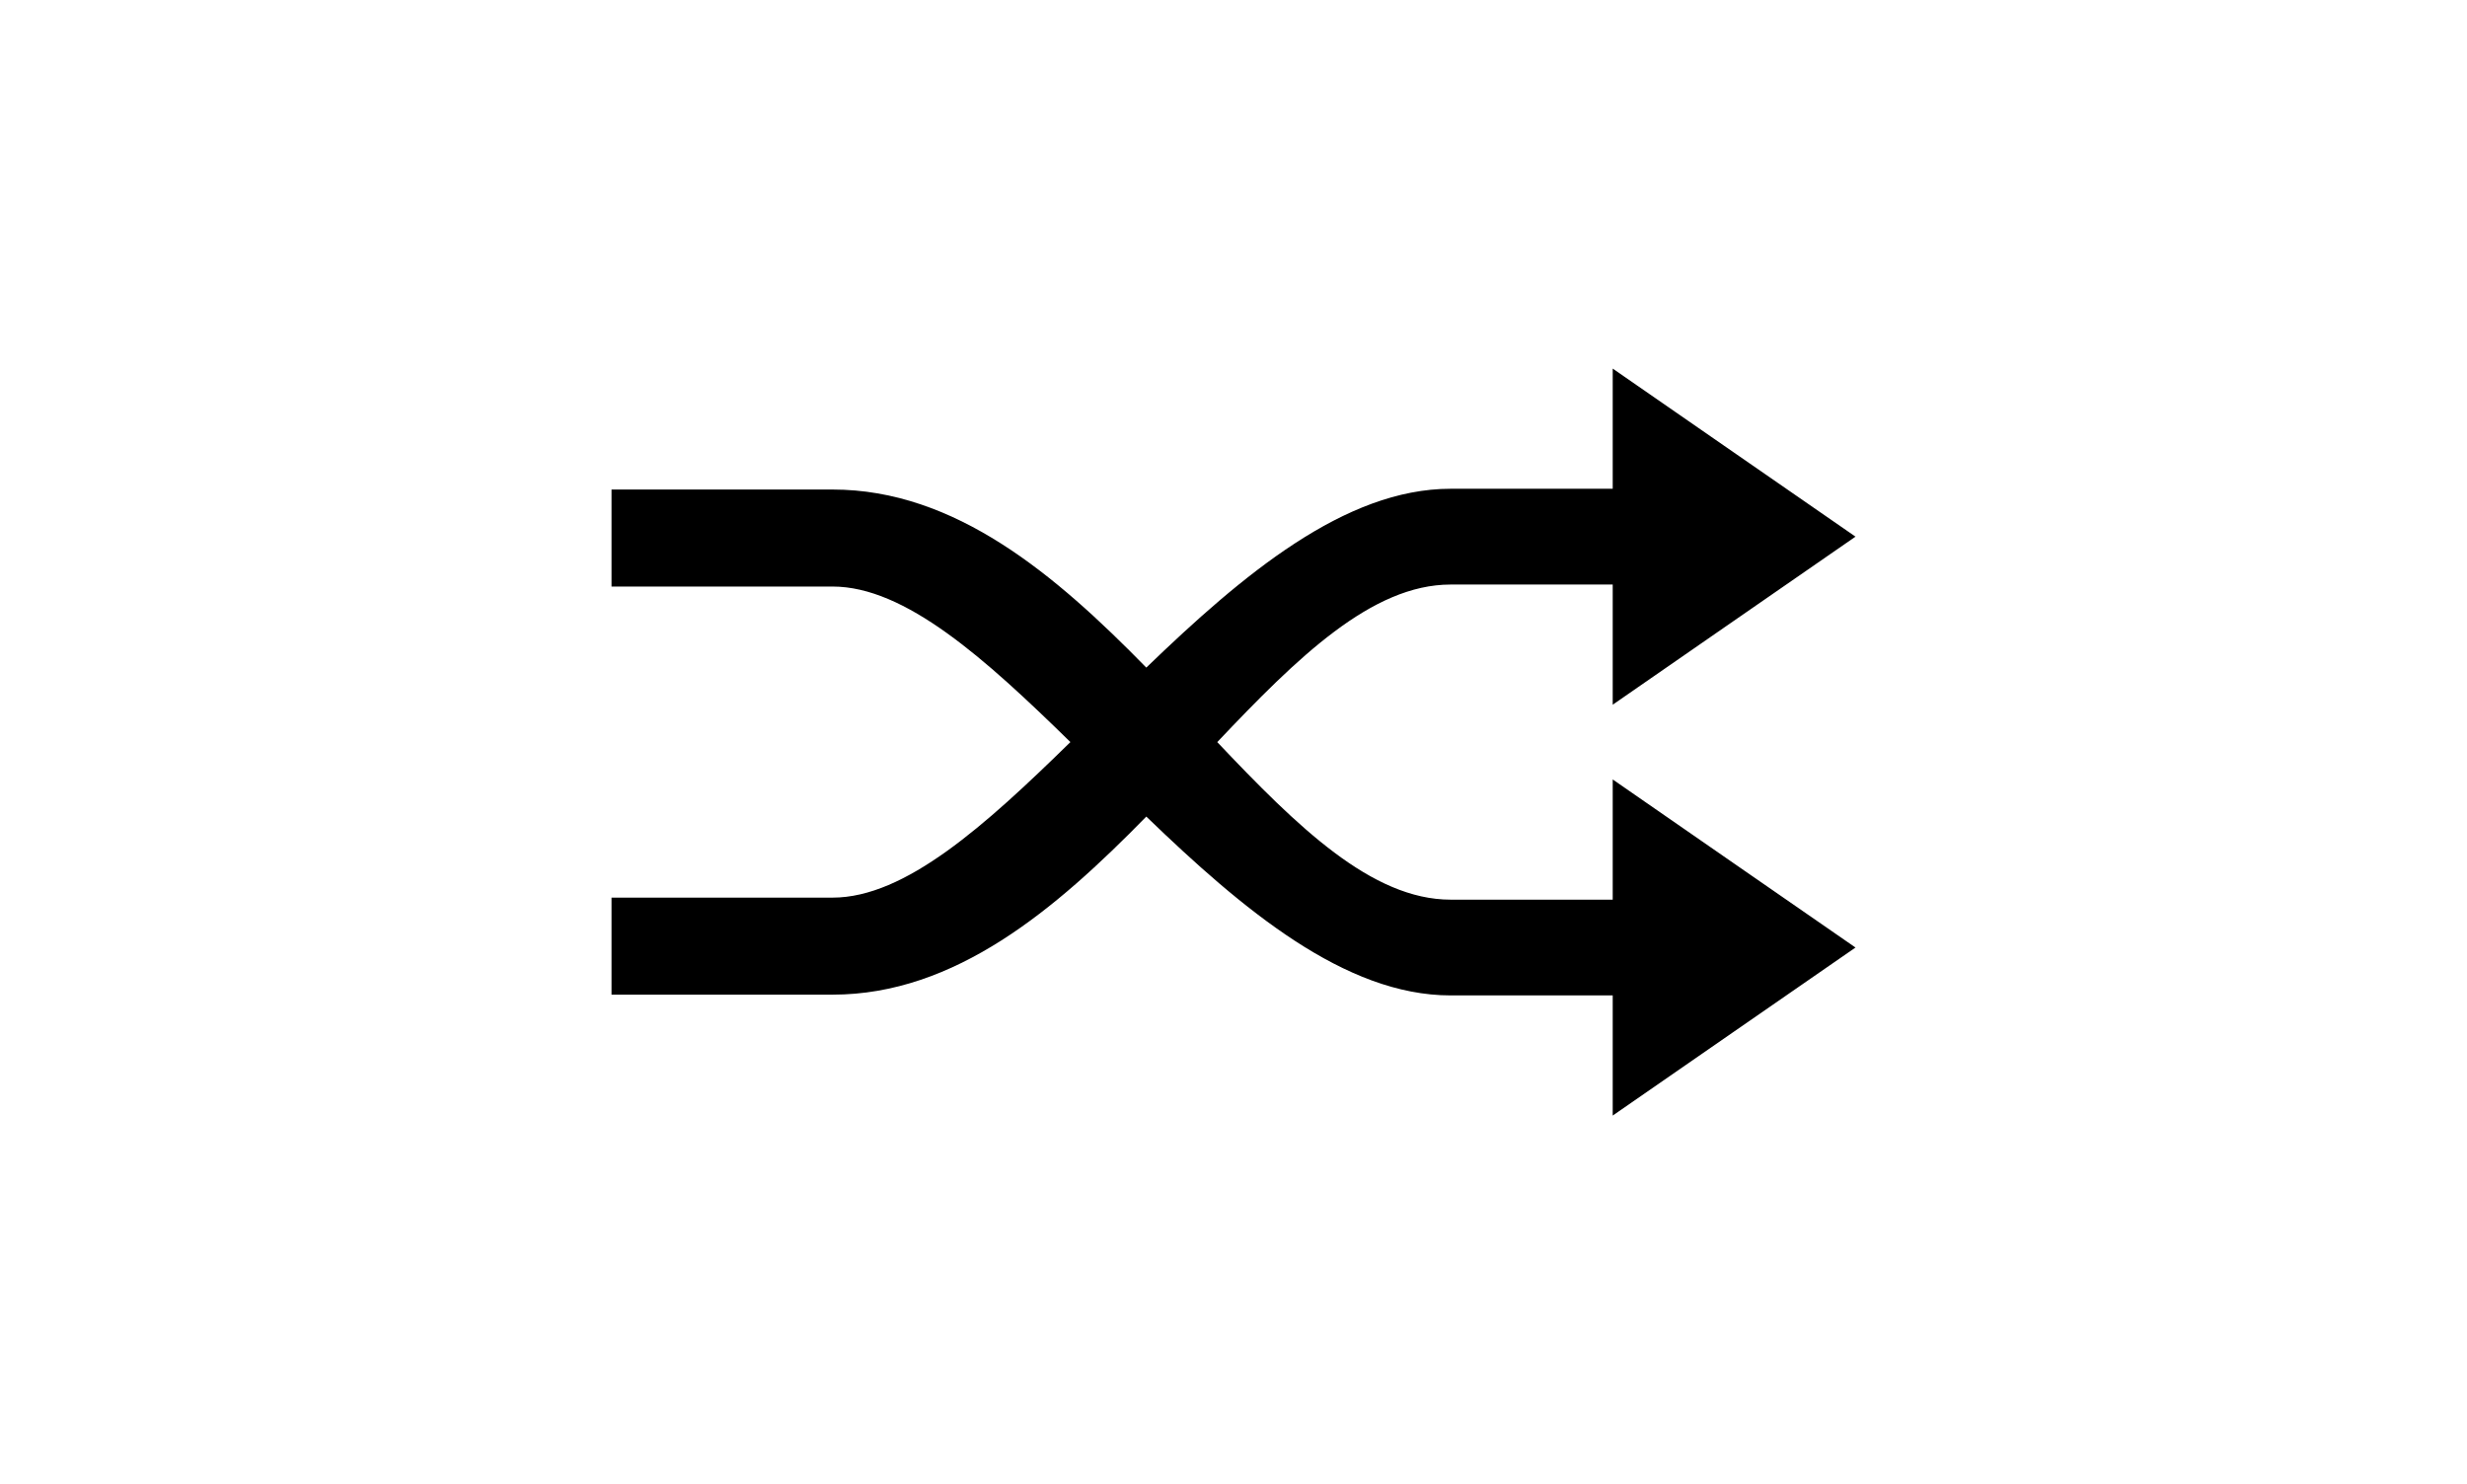 <?xml version="1.0" ?>
<svg xmlns="http://www.w3.org/2000/svg" xmlns:ev="http://www.w3.org/2001/xml-events" xmlns:xlink="http://www.w3.org/1999/xlink" baseProfile="full" enable-background="new 0 0 100 100" height="361px" version="1.1" viewBox="0 0 100 100" width="600px" x="0px" xml:space="preserve" y="0px">
	<defs/>
	<path d="M 75.548,52.518 L 75.548,60.617 C 75.548,60.617 66.385,60.617 64.627,60.617 C 59.312,60.617 54.293,55.69 48.906,50.001 C 54.293,44.312 59.312,39.385 64.627,39.385 C 66.385,39.385 75.548,39.385 75.548,39.385 L 75.548,47.482 L 83.724,41.82 L 91.905,36.158 L 83.724,30.496 L 75.548,24.835 L 75.548,32.932 C 75.548,32.932 66.301,32.932 64.627,32.932 C 57.506,32.932 50.621,38.715 44.125,44.981 C 38.017,38.731 31.252,32.984 22.992,32.984 L 8.096,32.984 L 8.096,39.52 L 22.992,39.52 C 27.884,39.52 33.267,44.373 39.011,50 C 33.267,55.627 27.885,60.48 22.992,60.48 L 8.096,60.48 L 8.096,67.017 L 22.992,67.017 C 31.252,67.017 38.016,61.27 44.125,55.019 C 50.621,61.286 57.506,67.069 64.627,67.069 C 66.301,67.069 75.548,67.069 75.548,67.069 L 75.548,75.165 L 83.724,69.504 L 91.905,63.843 L 83.724,58.181 L 75.548,52.518"/>
</svg>
